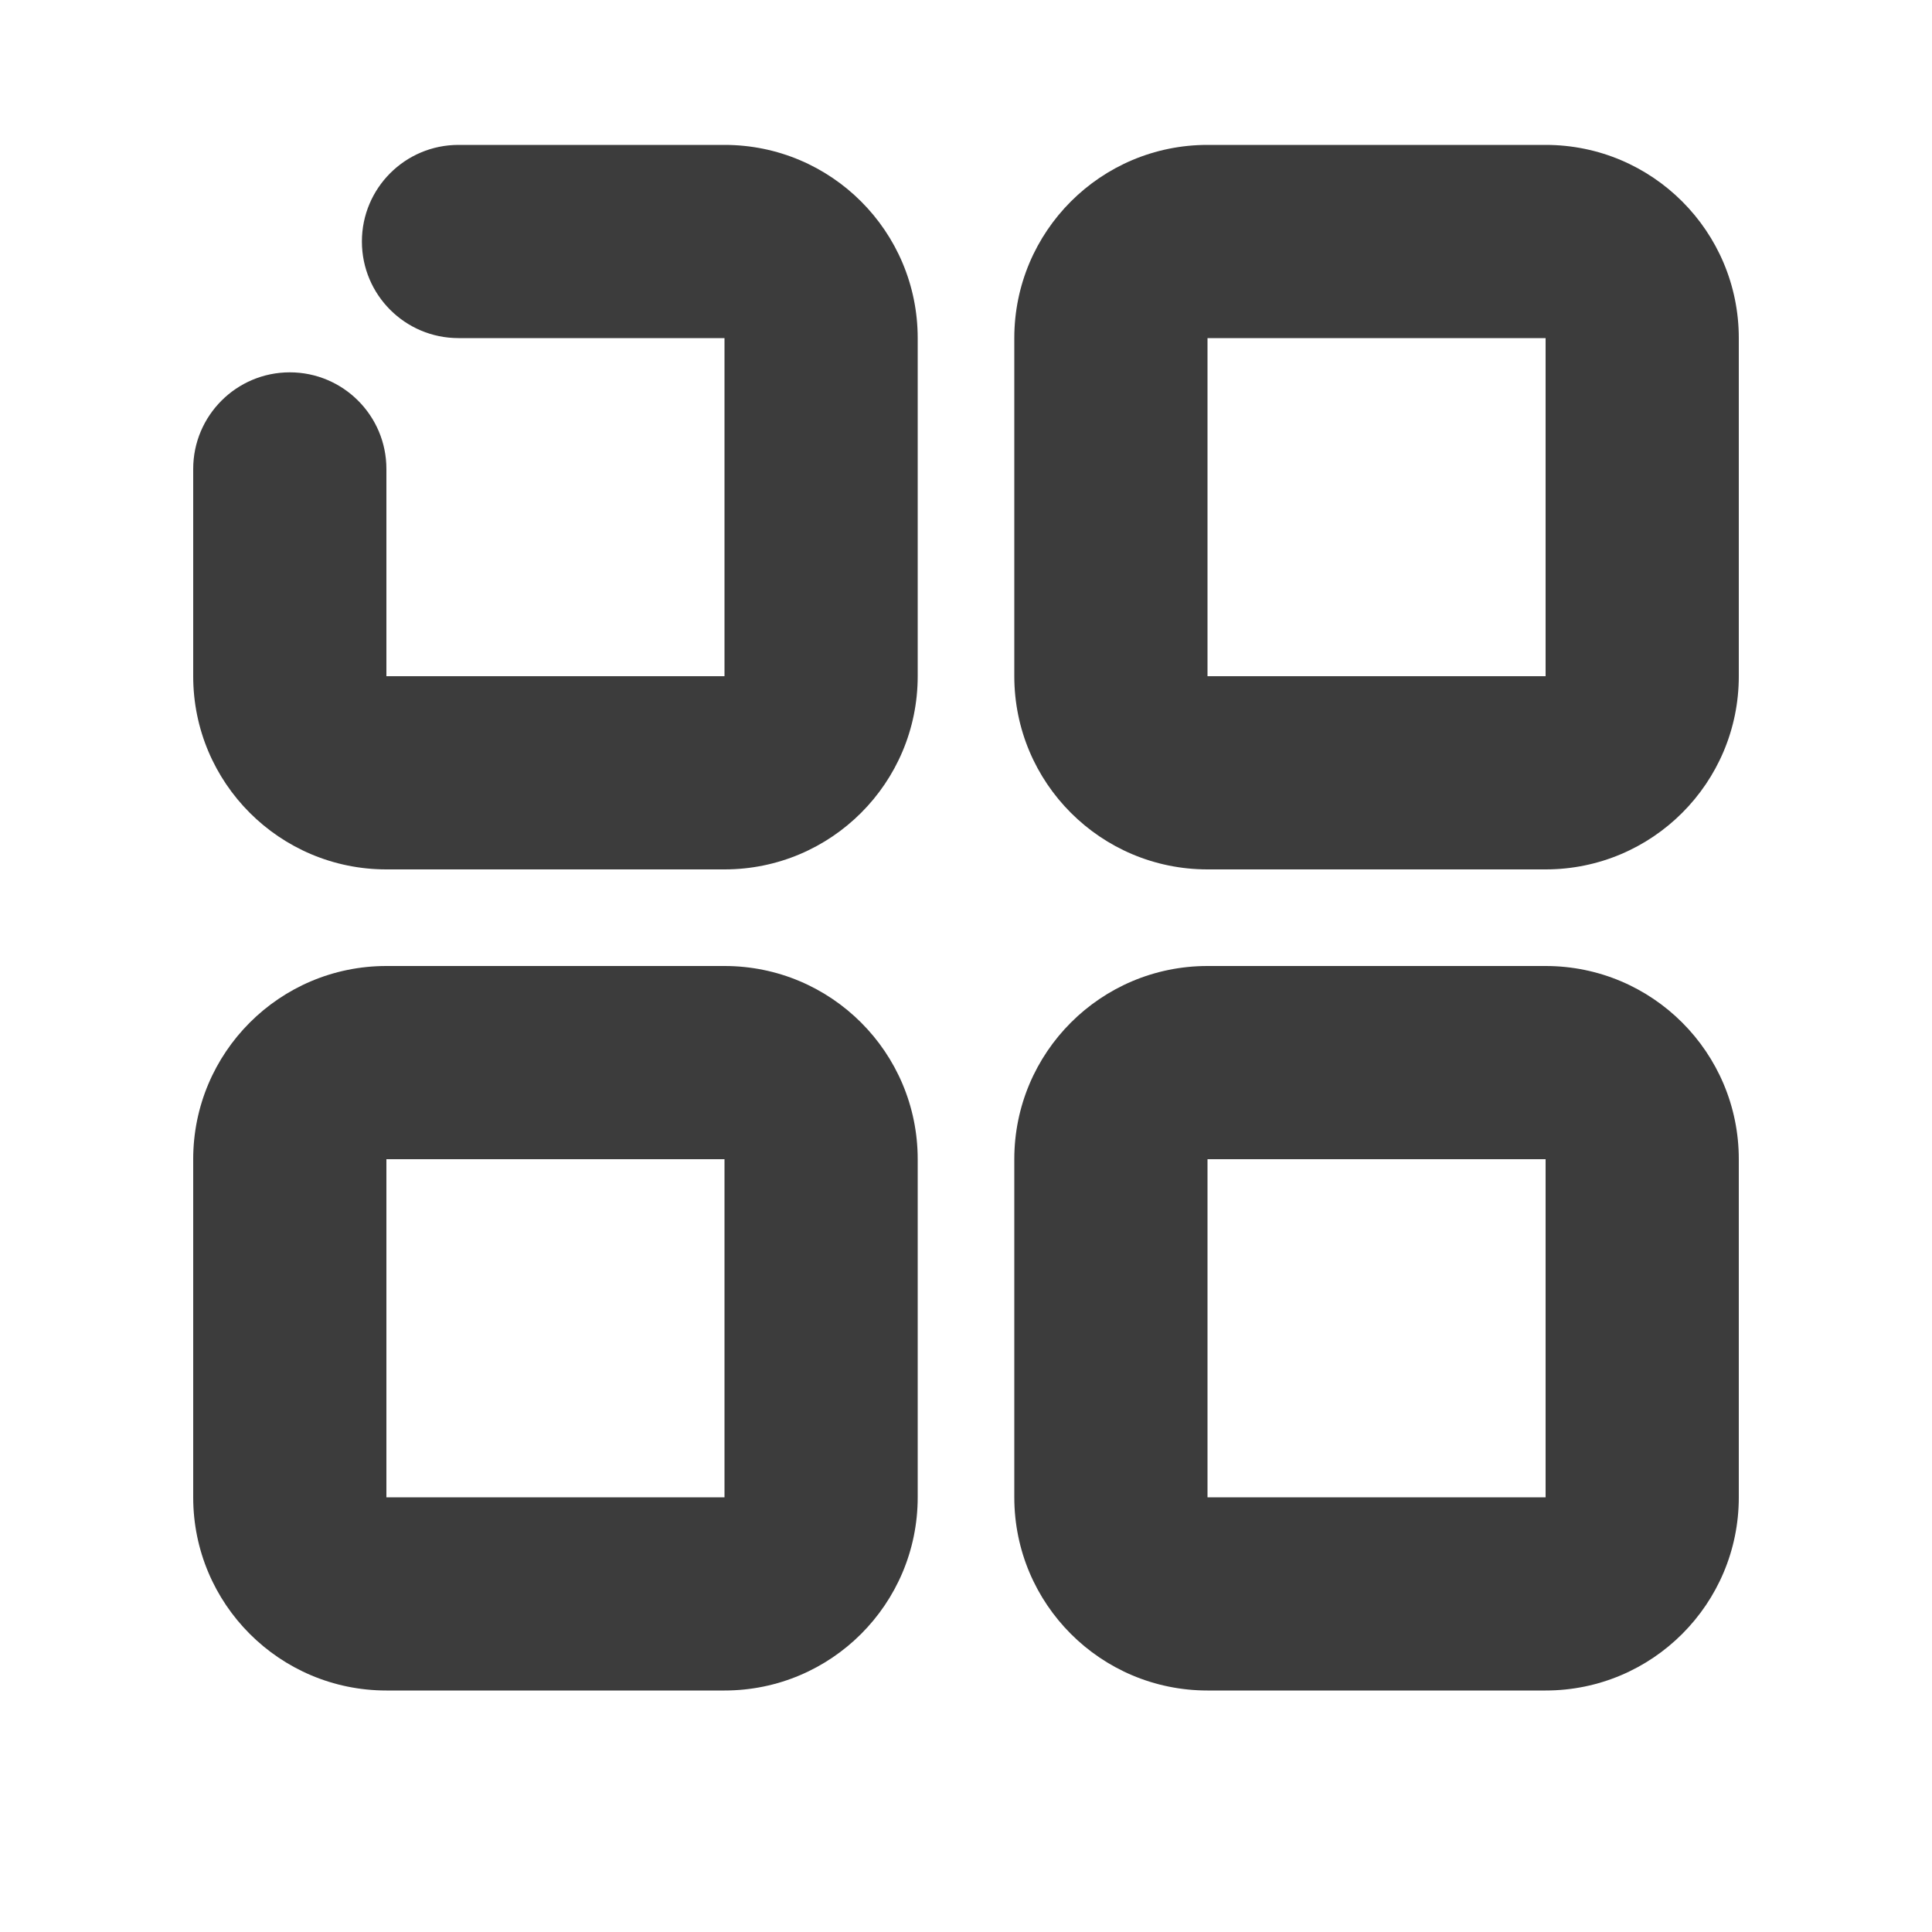 <svg width="25" height="25" viewBox="0 0 25 25" fill="none" xmlns="http://www.w3.org/2000/svg">
<path d="M5.933 4.375C5.242 4.375 4.683 3.815 4.683 3.125C4.683 2.435 5.242 1.875 5.933 1.875H9.375C10.756 1.875 11.875 2.994 11.875 4.375V8.75C11.875 10.131 10.756 11.25 9.375 11.25H5C3.619 11.25 2.5 10.131 2.5 8.75V6.068C2.5 5.378 3.06 4.818 3.75 4.818C4.44 4.818 5 5.378 5 6.068V8.75H9.375V4.375H5.933Z" fill="#3C3C3C"/>
<path d="M5 15V19.375H9.375V15H5ZM5 12.5H9.375C10.756 12.5 11.875 13.619 11.875 15V19.375C11.875 20.756 10.756 21.875 9.375 21.875H5C3.619 21.875 2.5 20.756 2.5 19.375V15C2.5 13.619 3.619 12.5 5 12.5Z" fill="#3C3C3C"/>
<path d="M15.625 4.375V8.75H20V4.375H15.625ZM15.625 1.875H20C21.381 1.875 22.5 2.994 22.5 4.375V8.75C22.5 10.131 21.381 11.25 20 11.25H15.625C14.244 11.25 13.125 10.131 13.125 8.75V4.375C13.125 2.994 14.244 1.875 15.625 1.875Z" fill="#3C3C3C"/>
<path d="M15.625 15V19.375H20V15H15.625ZM15.625 12.5H20C21.381 12.5 22.5 13.619 22.5 15V19.375C22.5 20.756 21.381 21.875 20 21.875H15.625C14.244 21.875 13.125 20.756 13.125 19.375V15C13.125 13.619 14.244 12.5 15.625 12.5Z" fill="#3C3C3C"/>
</svg>
